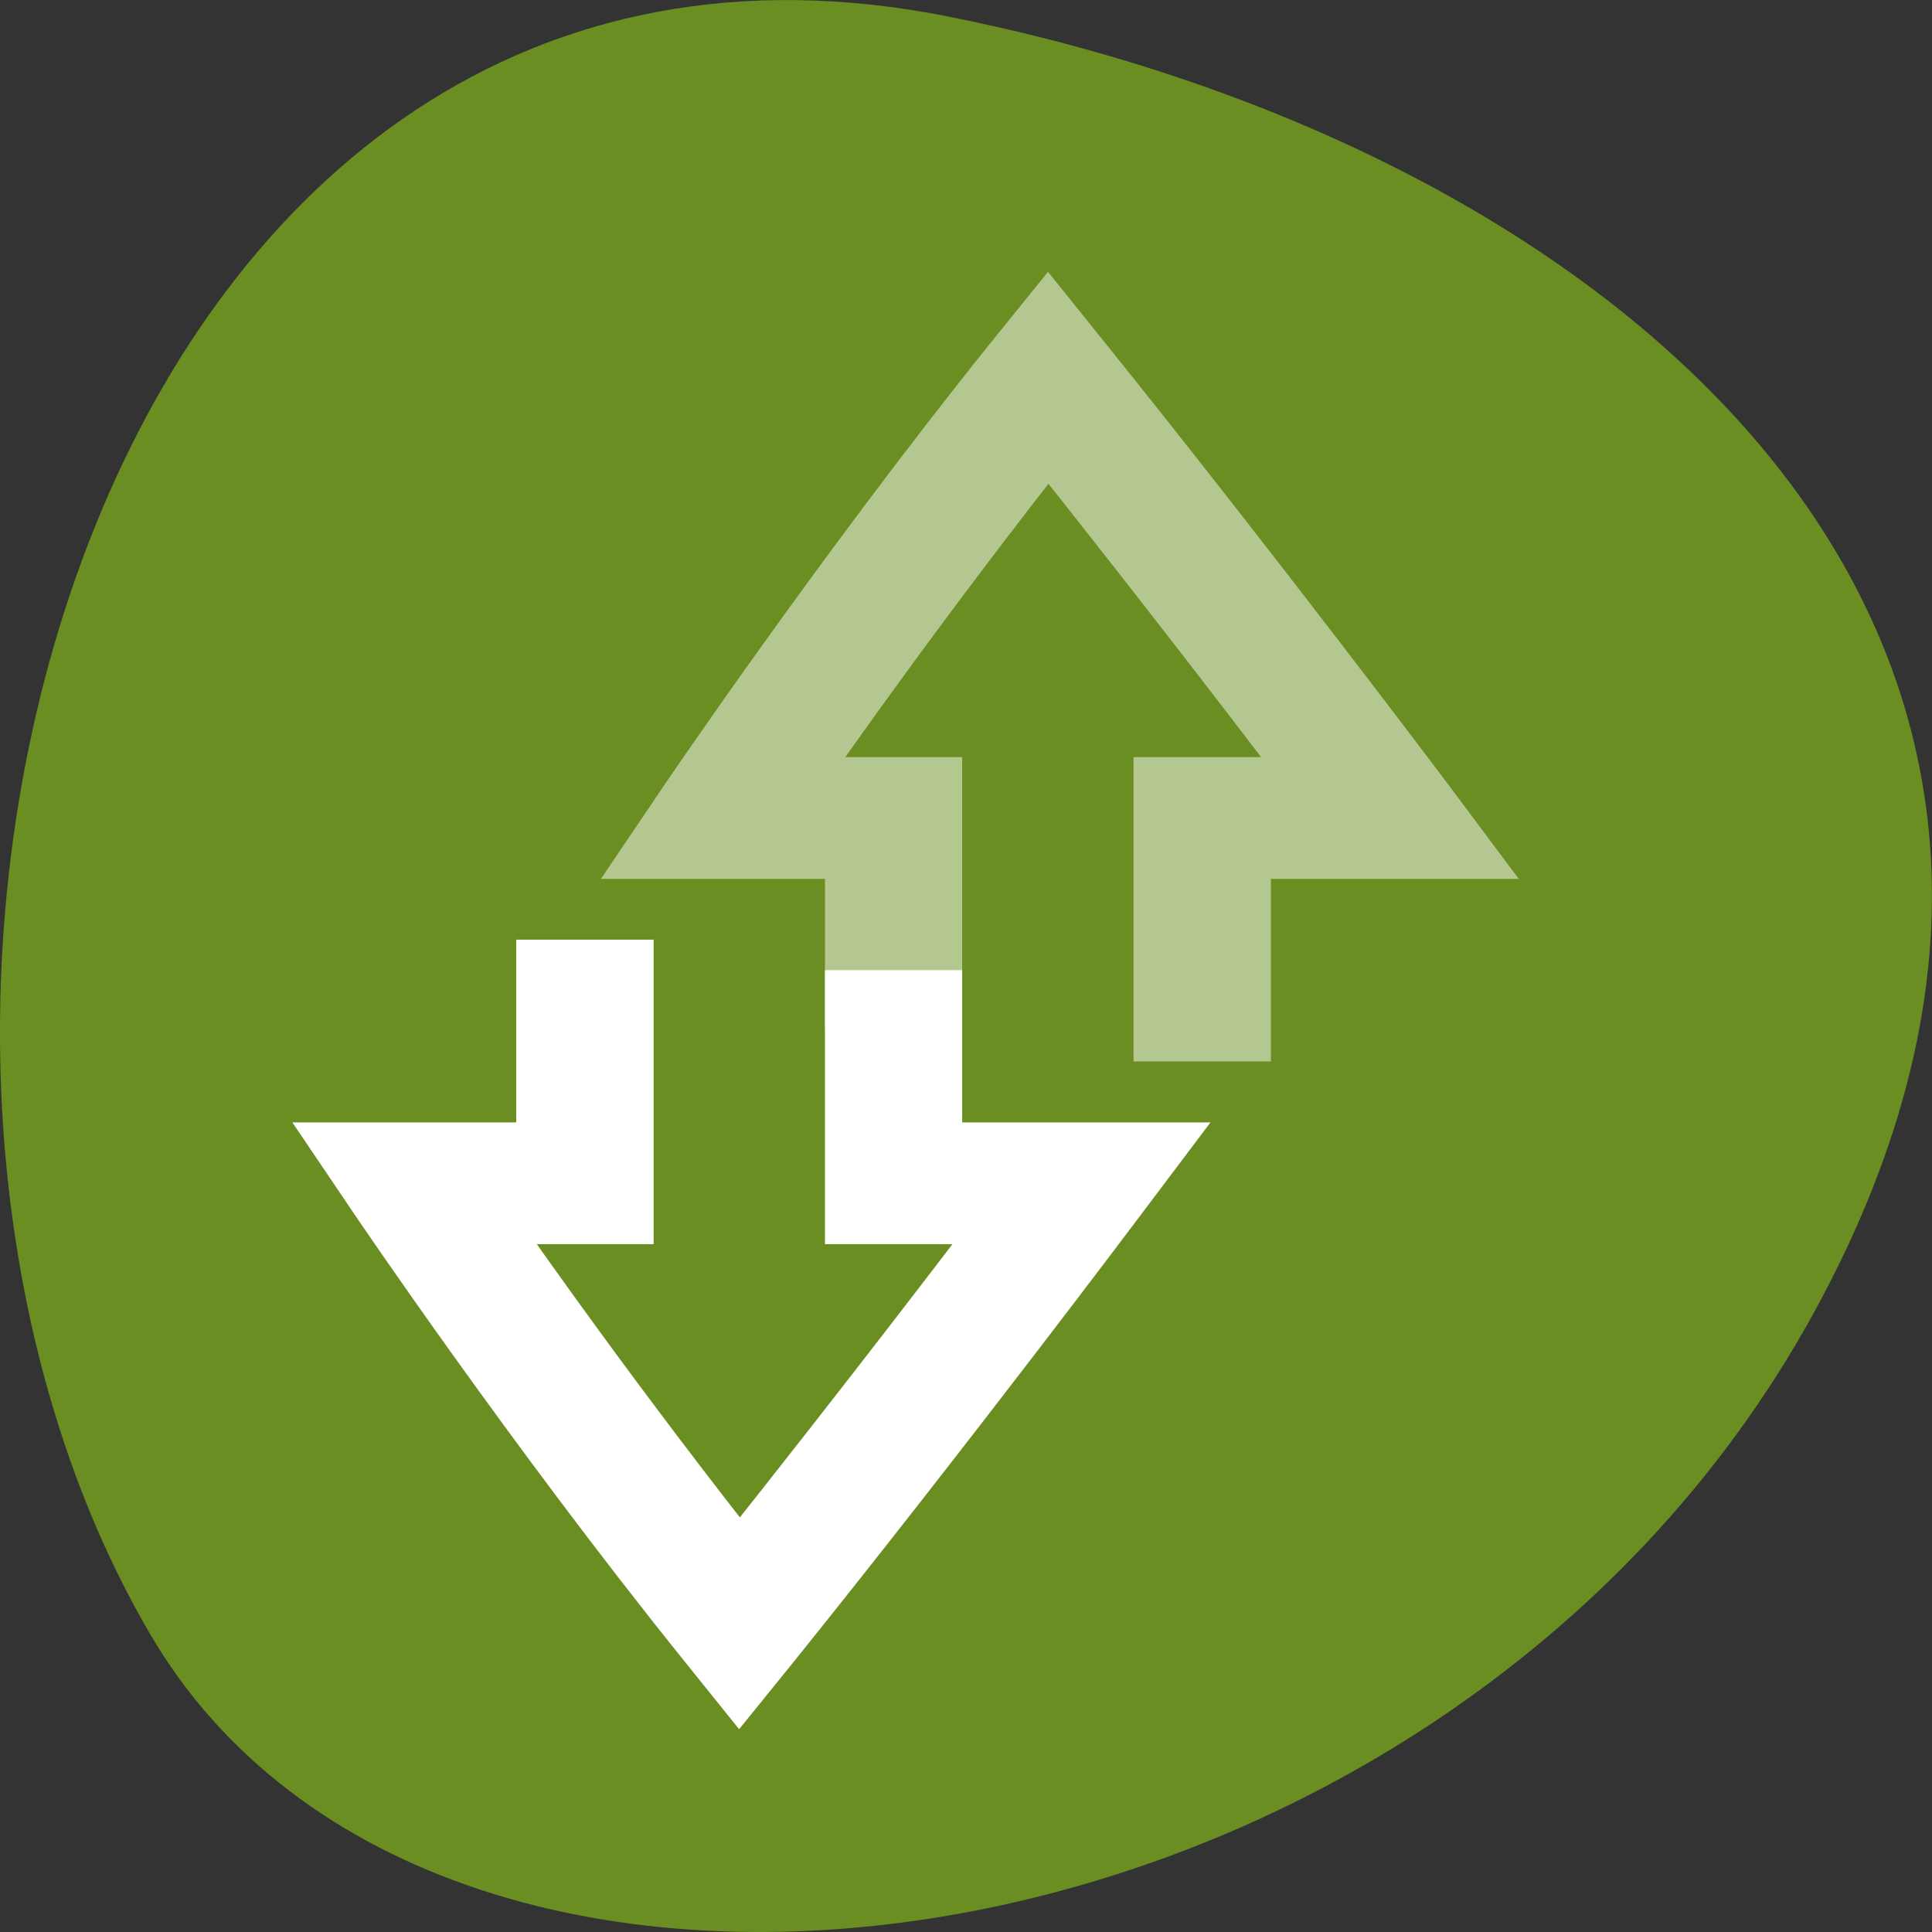 
<svg xmlns="http://www.w3.org/2000/svg" xmlns:xlink="http://www.w3.org/1999/xlink" width="48px" height="48px" viewBox="0 0 48 48" version="1.1">
<rect x="0" y="0" width="48" height="48" fill="#333333" stroke="none"/>
<defs>
<filter id="alpha" filterUnits="objectBoundingBox" x="0%" y="0%" width="100%" height="100%">
  <feColorMatrix type="matrix" in="SourceGraphic" values="0 0 0 0 1 0 0 0 0 1 0 0 0 0 1 0 0 0 1 0"/>
</filter>
<mask id="mask0">
  <g filter="url(#alpha)">
<rect x="0" y="0" width="48" height="48" style="fill:rgb(0%,0%,0%);fill-opacity:0.502;stroke:none;"/>
  </g>
</mask>
<clipPath id="clip1">
  <rect width="48" height="48"/>
</clipPath>
<g id="surface6" clip-path="url(#clip1)">
<path style="fill-rule:nonzero;fill:rgb(100%,100%,100%);fill-opacity:1;stroke-width:4.001;stroke-linecap:butt;stroke-linejoin:miter;stroke:rgb(100%,100%,100%);stroke-opacity:1;stroke-miterlimit:4;" d="M 399.984 360.629 L 399.984 373.357 L 387.984 373.357 L 387.984 377.367 L 403.987 377.367 L 403.987 368.172 C 406.449 369.815 416.08 376.312 427.439 384.341 C 416.608 391.922 407.463 397.648 403.987 399.768 L 403.987 391.362 L 389.981 391.362 L 389.981 395.363 L 399.984 395.363 L 399.984 406.898 L 403.015 405.081 C 403.015 405.081 418.066 396.051 432.166 385.993 L 434.442 384.36 L 432.166 382.736 C 418.118 372.705 403.098 362.693 403.098 362.693 Z M 399.984 360.629 " transform="matrix(0,-0.378,-0.426,0,189.773,172.273)"/>
</g>
</defs>
<g id="surface1">
<path style=" stroke:none;fill-rule:nonzero;fill:rgb(41.961%,55.686%,13.725%);fill-opacity:1;" d="M 23.574 0.414 C 2.59 -3.777 -5.379 24.965 3.715 40.574 C 10.961 53.012 35.781 49.457 45.035 32.668 C 54.285 15.879 40.418 3.777 23.574 0.414 Z M 23.574 0.414 "/>
<use xlink:href="#surface6" mask="url(#mask0)"/>
<path style="fill-rule:nonzero;fill:rgb(100%,100%,100%);fill-opacity:1;stroke-width:4.001;stroke-linecap:butt;stroke-linejoin:miter;stroke:rgb(100%,100%,100%);stroke-opacity:1;stroke-miterlimit:4;" d="M 379.977 378.624 L 376.874 380.698 C 376.874 380.698 361.843 390.71 347.805 400.731 L 345.53 402.365 L 347.805 403.989 C 361.895 414.056 376.946 423.077 376.946 423.077 L 379.977 424.894 L 379.977 413.368 L 391.987 413.368 L 391.987 409.357 L 375.974 409.357 L 375.974 417.763 C 372.509 415.643 363.364 409.926 352.523 402.337 C 363.881 394.317 373.522 387.81 375.974 386.168 L 375.974 395.363 L 389.981 395.363 L 389.981 391.362 L 379.977 391.362 Z M 379.977 378.624 " transform="matrix(0,-0.378,-0.426,0,189.773,172.273)"/>
</g>
</svg>
